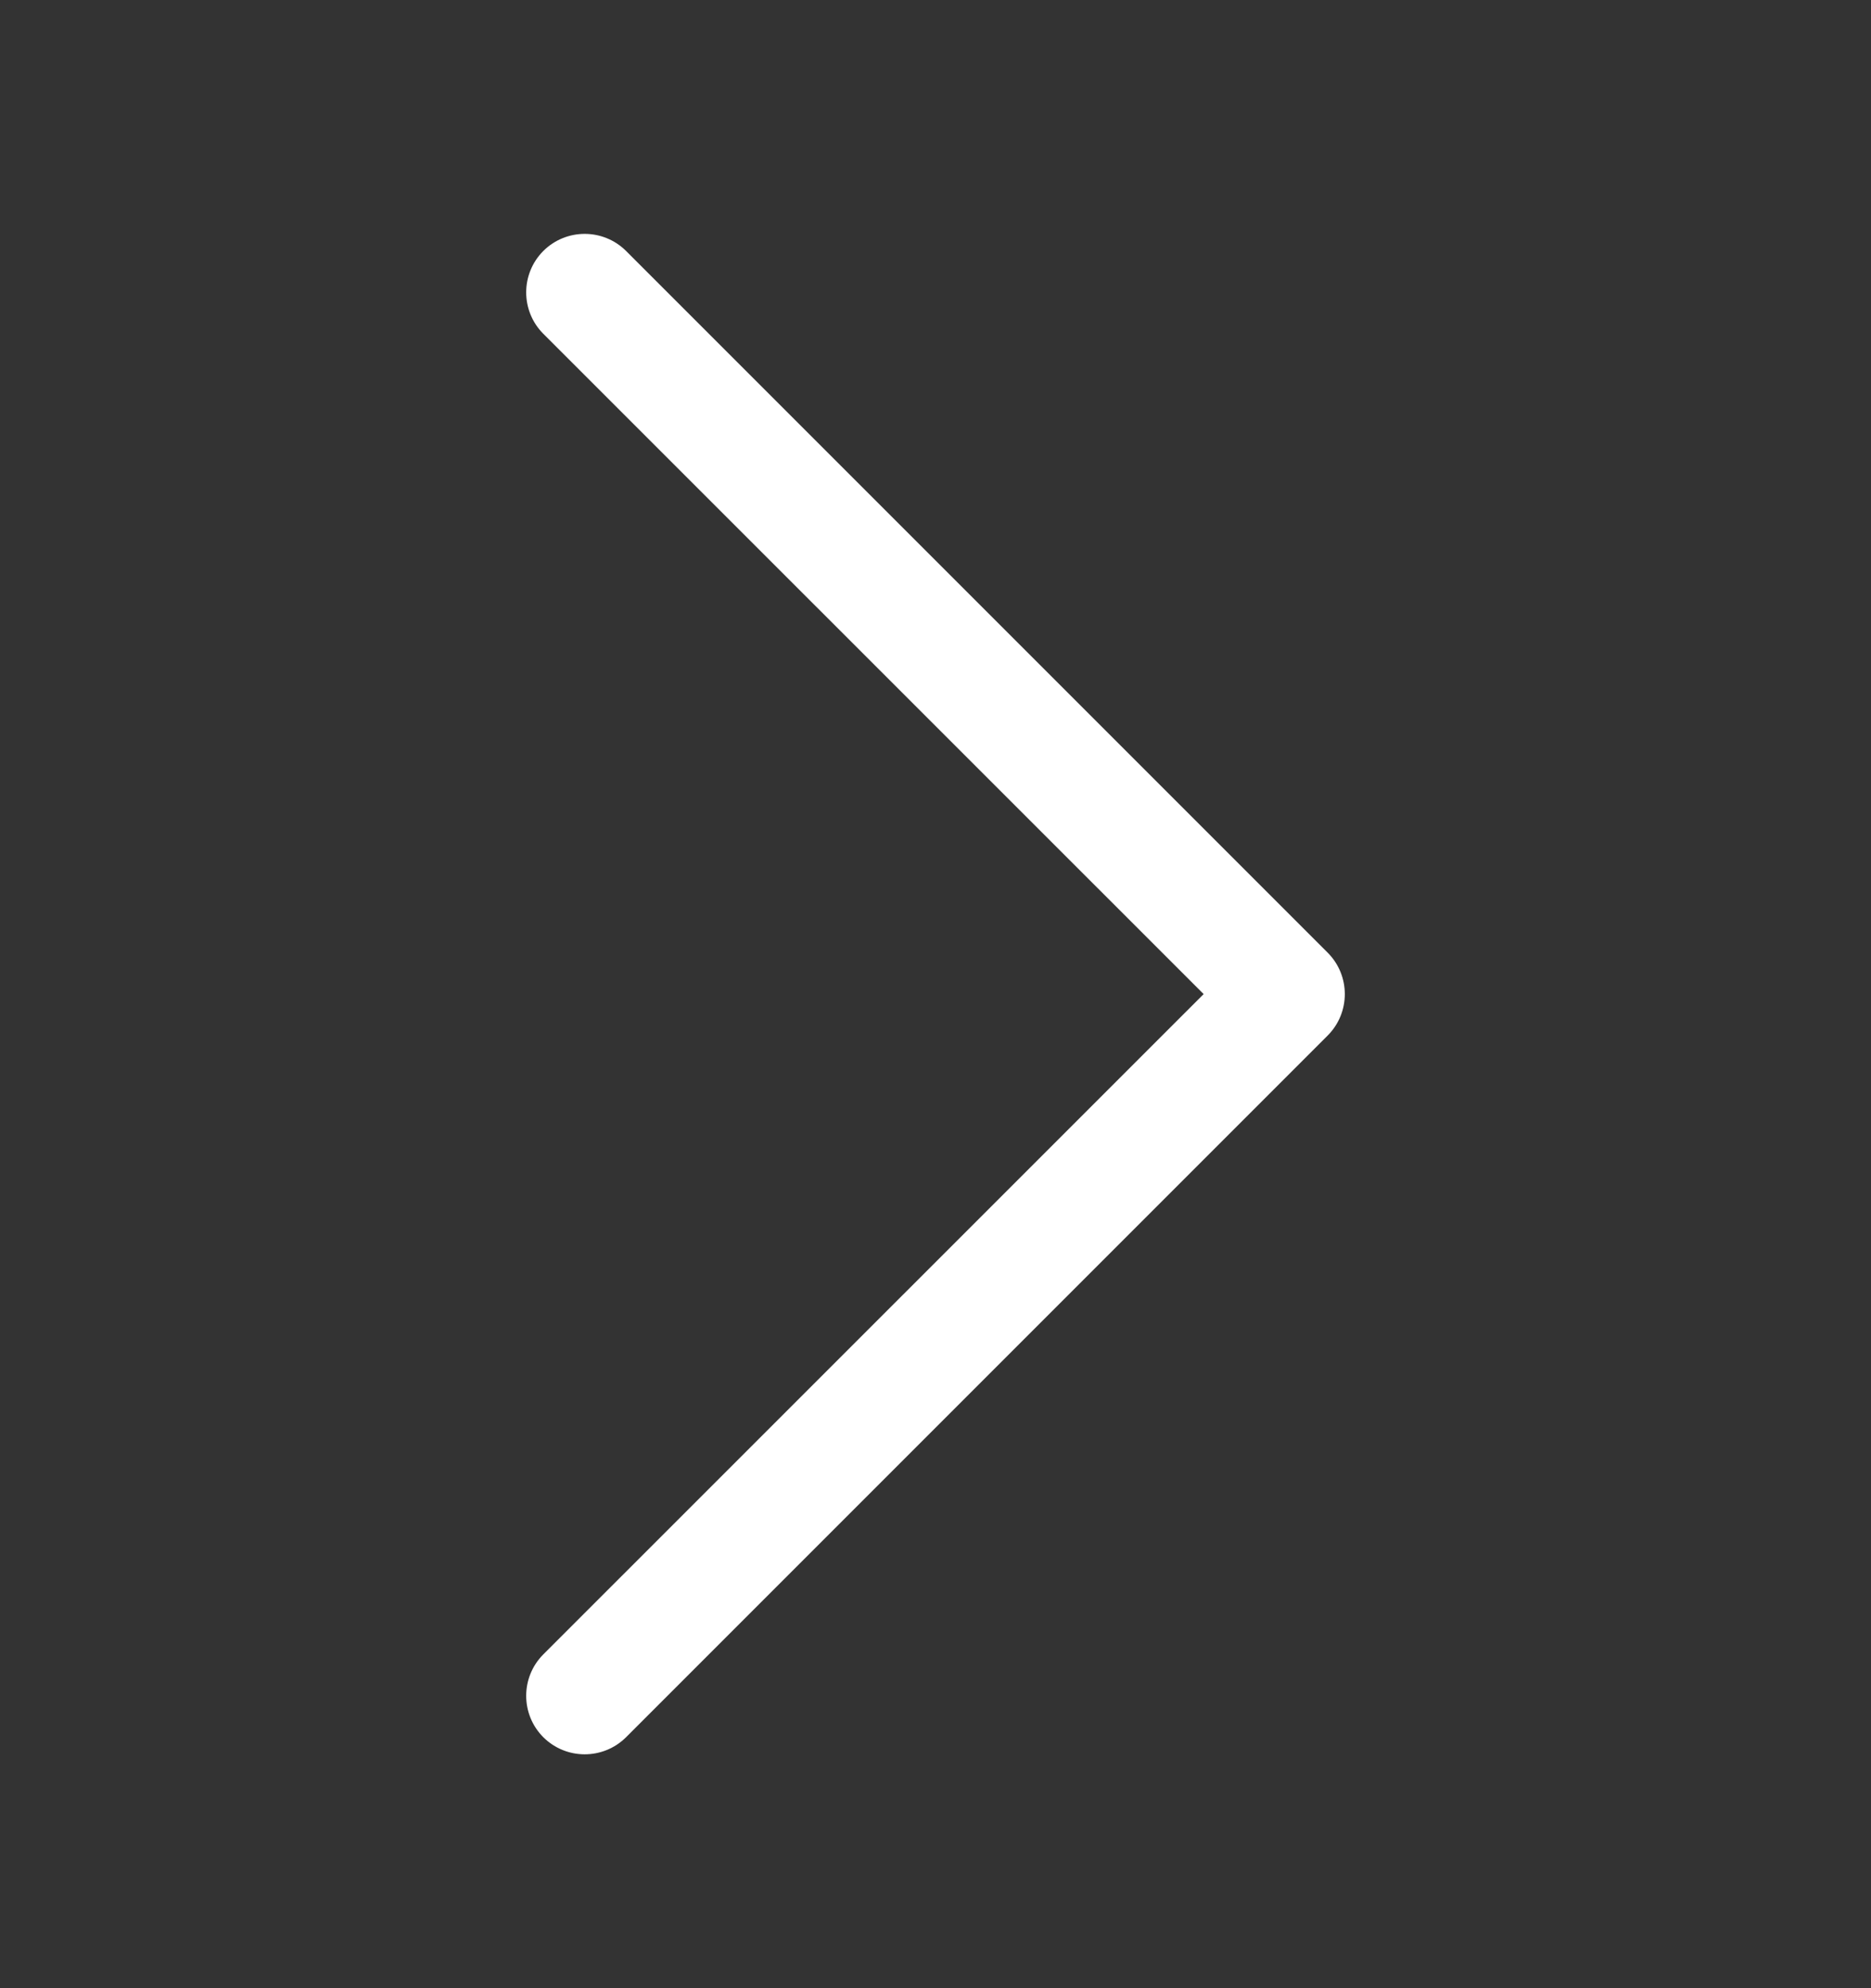 <svg width="16" height="17" viewBox="0 0 16 17" fill="none" xmlns="http://www.w3.org/2000/svg">
<rect x="0" y="0" width="16" height="17" fill="#333333" stroke="none"/>
<path fill-rule="evenodd" clip-rule="evenodd" d="M4.646 2.146C4.842 1.951 5.158 1.951 5.354 2.146L11.354 8.146C11.549 8.342 11.549 8.658 11.354 8.854L5.354 14.854C5.158 15.049 4.842 15.049 4.646 14.854C4.451 14.658 4.451 14.342 4.646 14.146L10.293 8.5L4.646 2.854C4.451 2.658 4.451 2.342 4.646 2.146Z" fill="white"/>
</svg>
